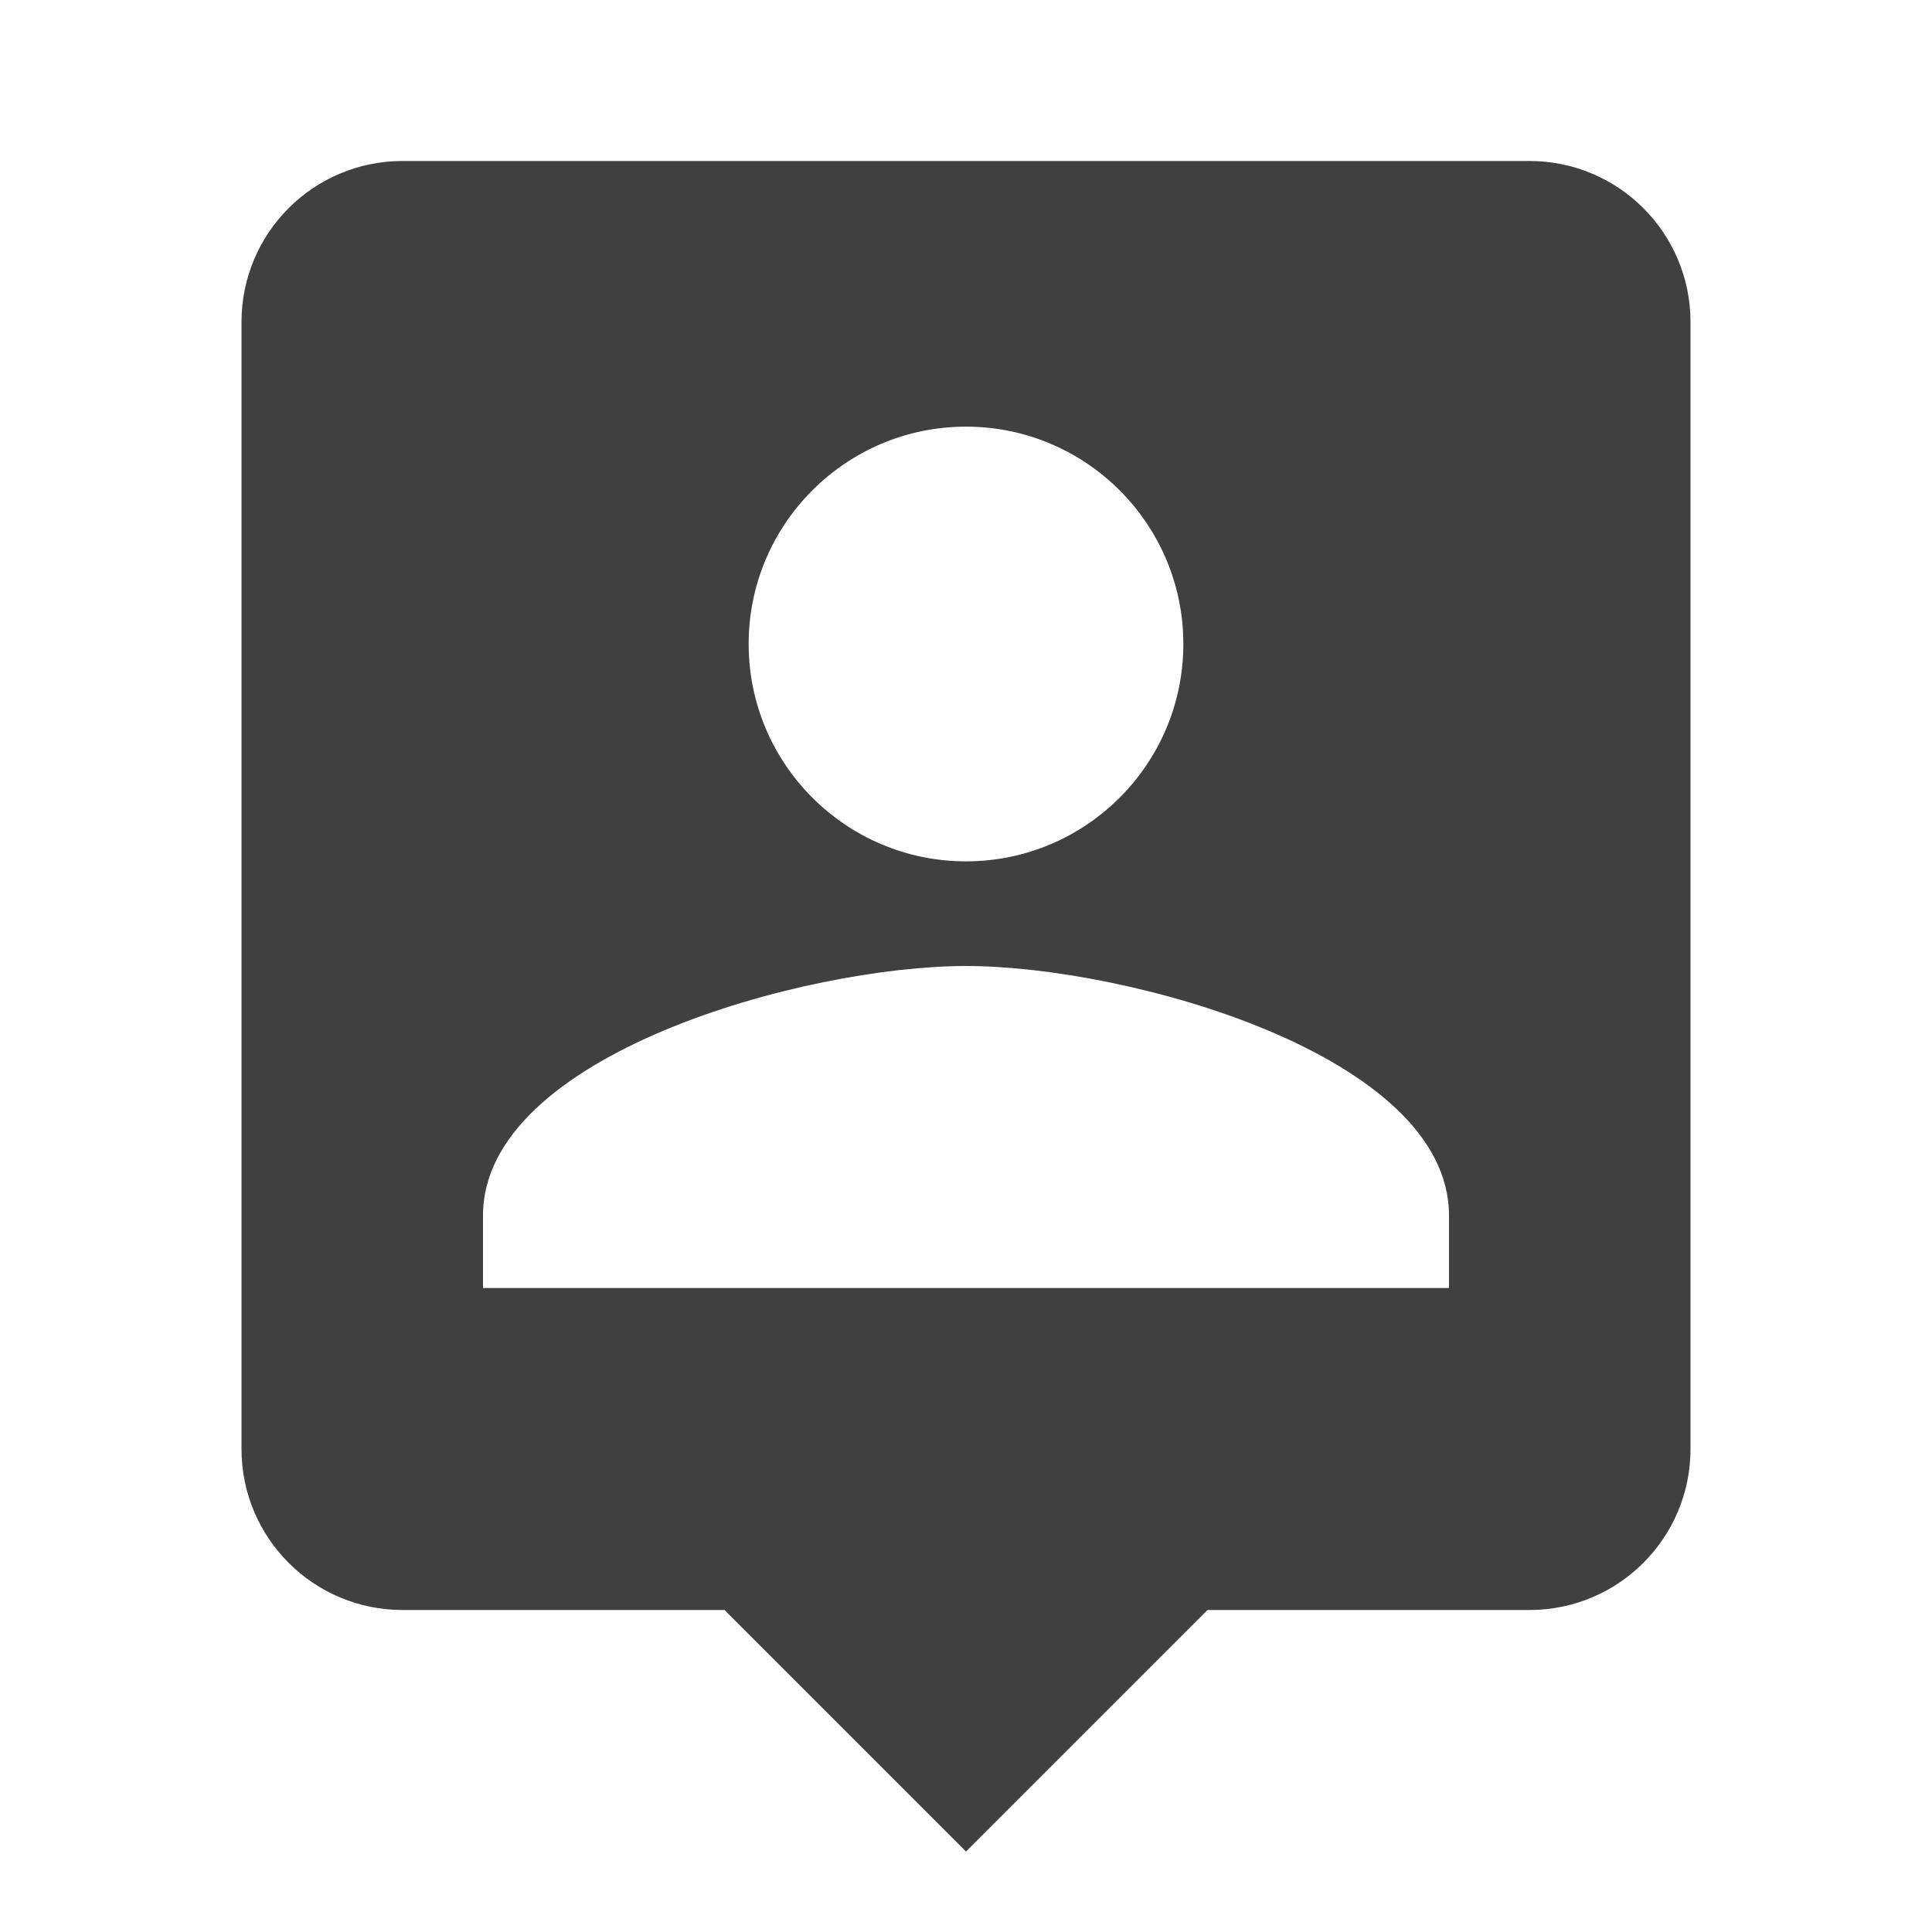 <?xml version="1.0" encoding="utf-8"?>
<!-- Generated by IcoMoon.io -->
<!DOCTYPE svg PUBLIC "-//W3C//DTD SVG 1.1//EN" "http://www.w3.org/Graphics/SVG/1.1/DTD/svg11.dtd">
<svg version="1.1" xmlns="http://www.w3.org/2000/svg" xmlns:xlink="http://www.w3.org/1999/xlink" width="24" height="24" viewBox="0 0 24 24">
<path fill="#404040" d="M19 2h-14c-1.105 0-2 0.895-2 2v14c0 1.105 0.895 2 2 2h4l3 3 3-3h4c1.105 0 2-0.895 2-2v-14c0-1.105-0.895-2-2-2zM12 5.3c1.49 0 2.7 1.21 2.7 2.7s-1.21 2.7-2.7 2.7c-1.49 0-2.7-1.21-2.7-2.7s1.21-2.7 2.7-2.7zM18 16h-12v-0.9c0-2 4-3.1 6-3.1s6 1.1 6 3.1v0.9z"></path>
</svg>
